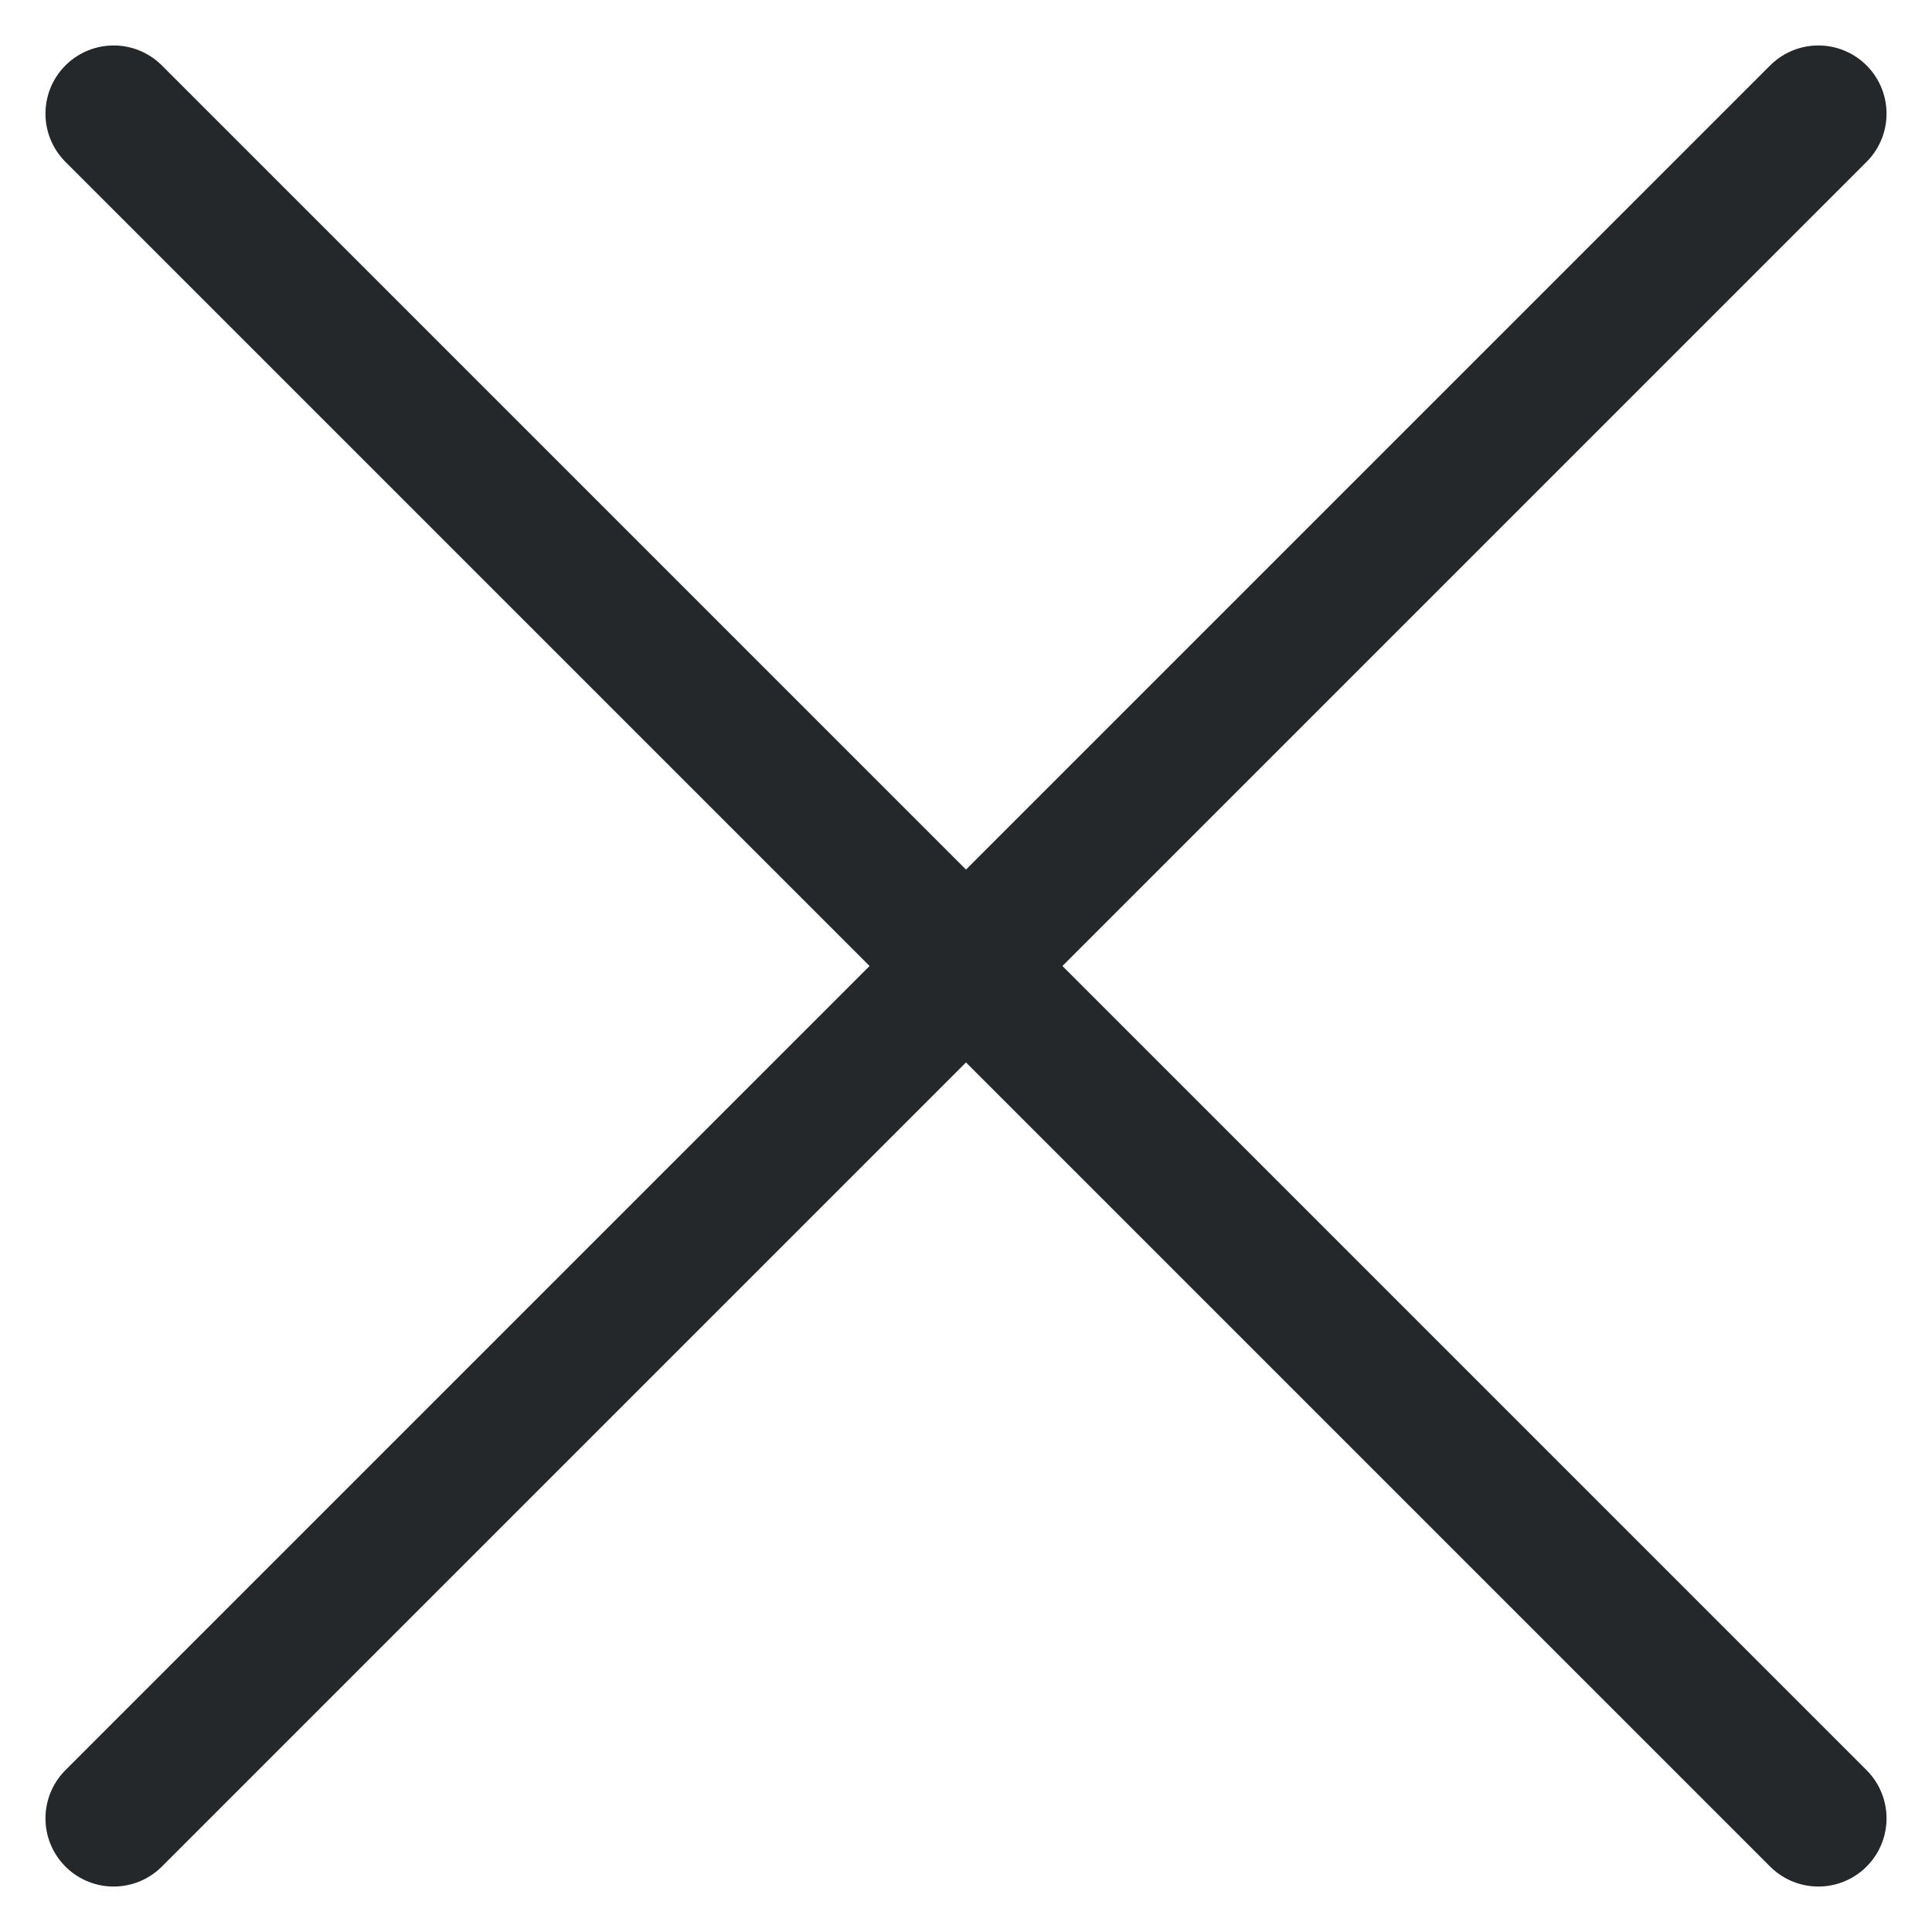 <svg width="17" height="17" viewBox="0 0 17 17" fill="none" xmlns="http://www.w3.org/2000/svg">
<path d="M16 1L1 16" stroke="#25282B" stroke-width="1.2" stroke-linecap="round" stroke-linejoin="round"/>
<path d="M1 1L16 16" stroke="#25282B" stroke-width="1.2" stroke-linecap="round" stroke-linejoin="round"/>
</svg>
